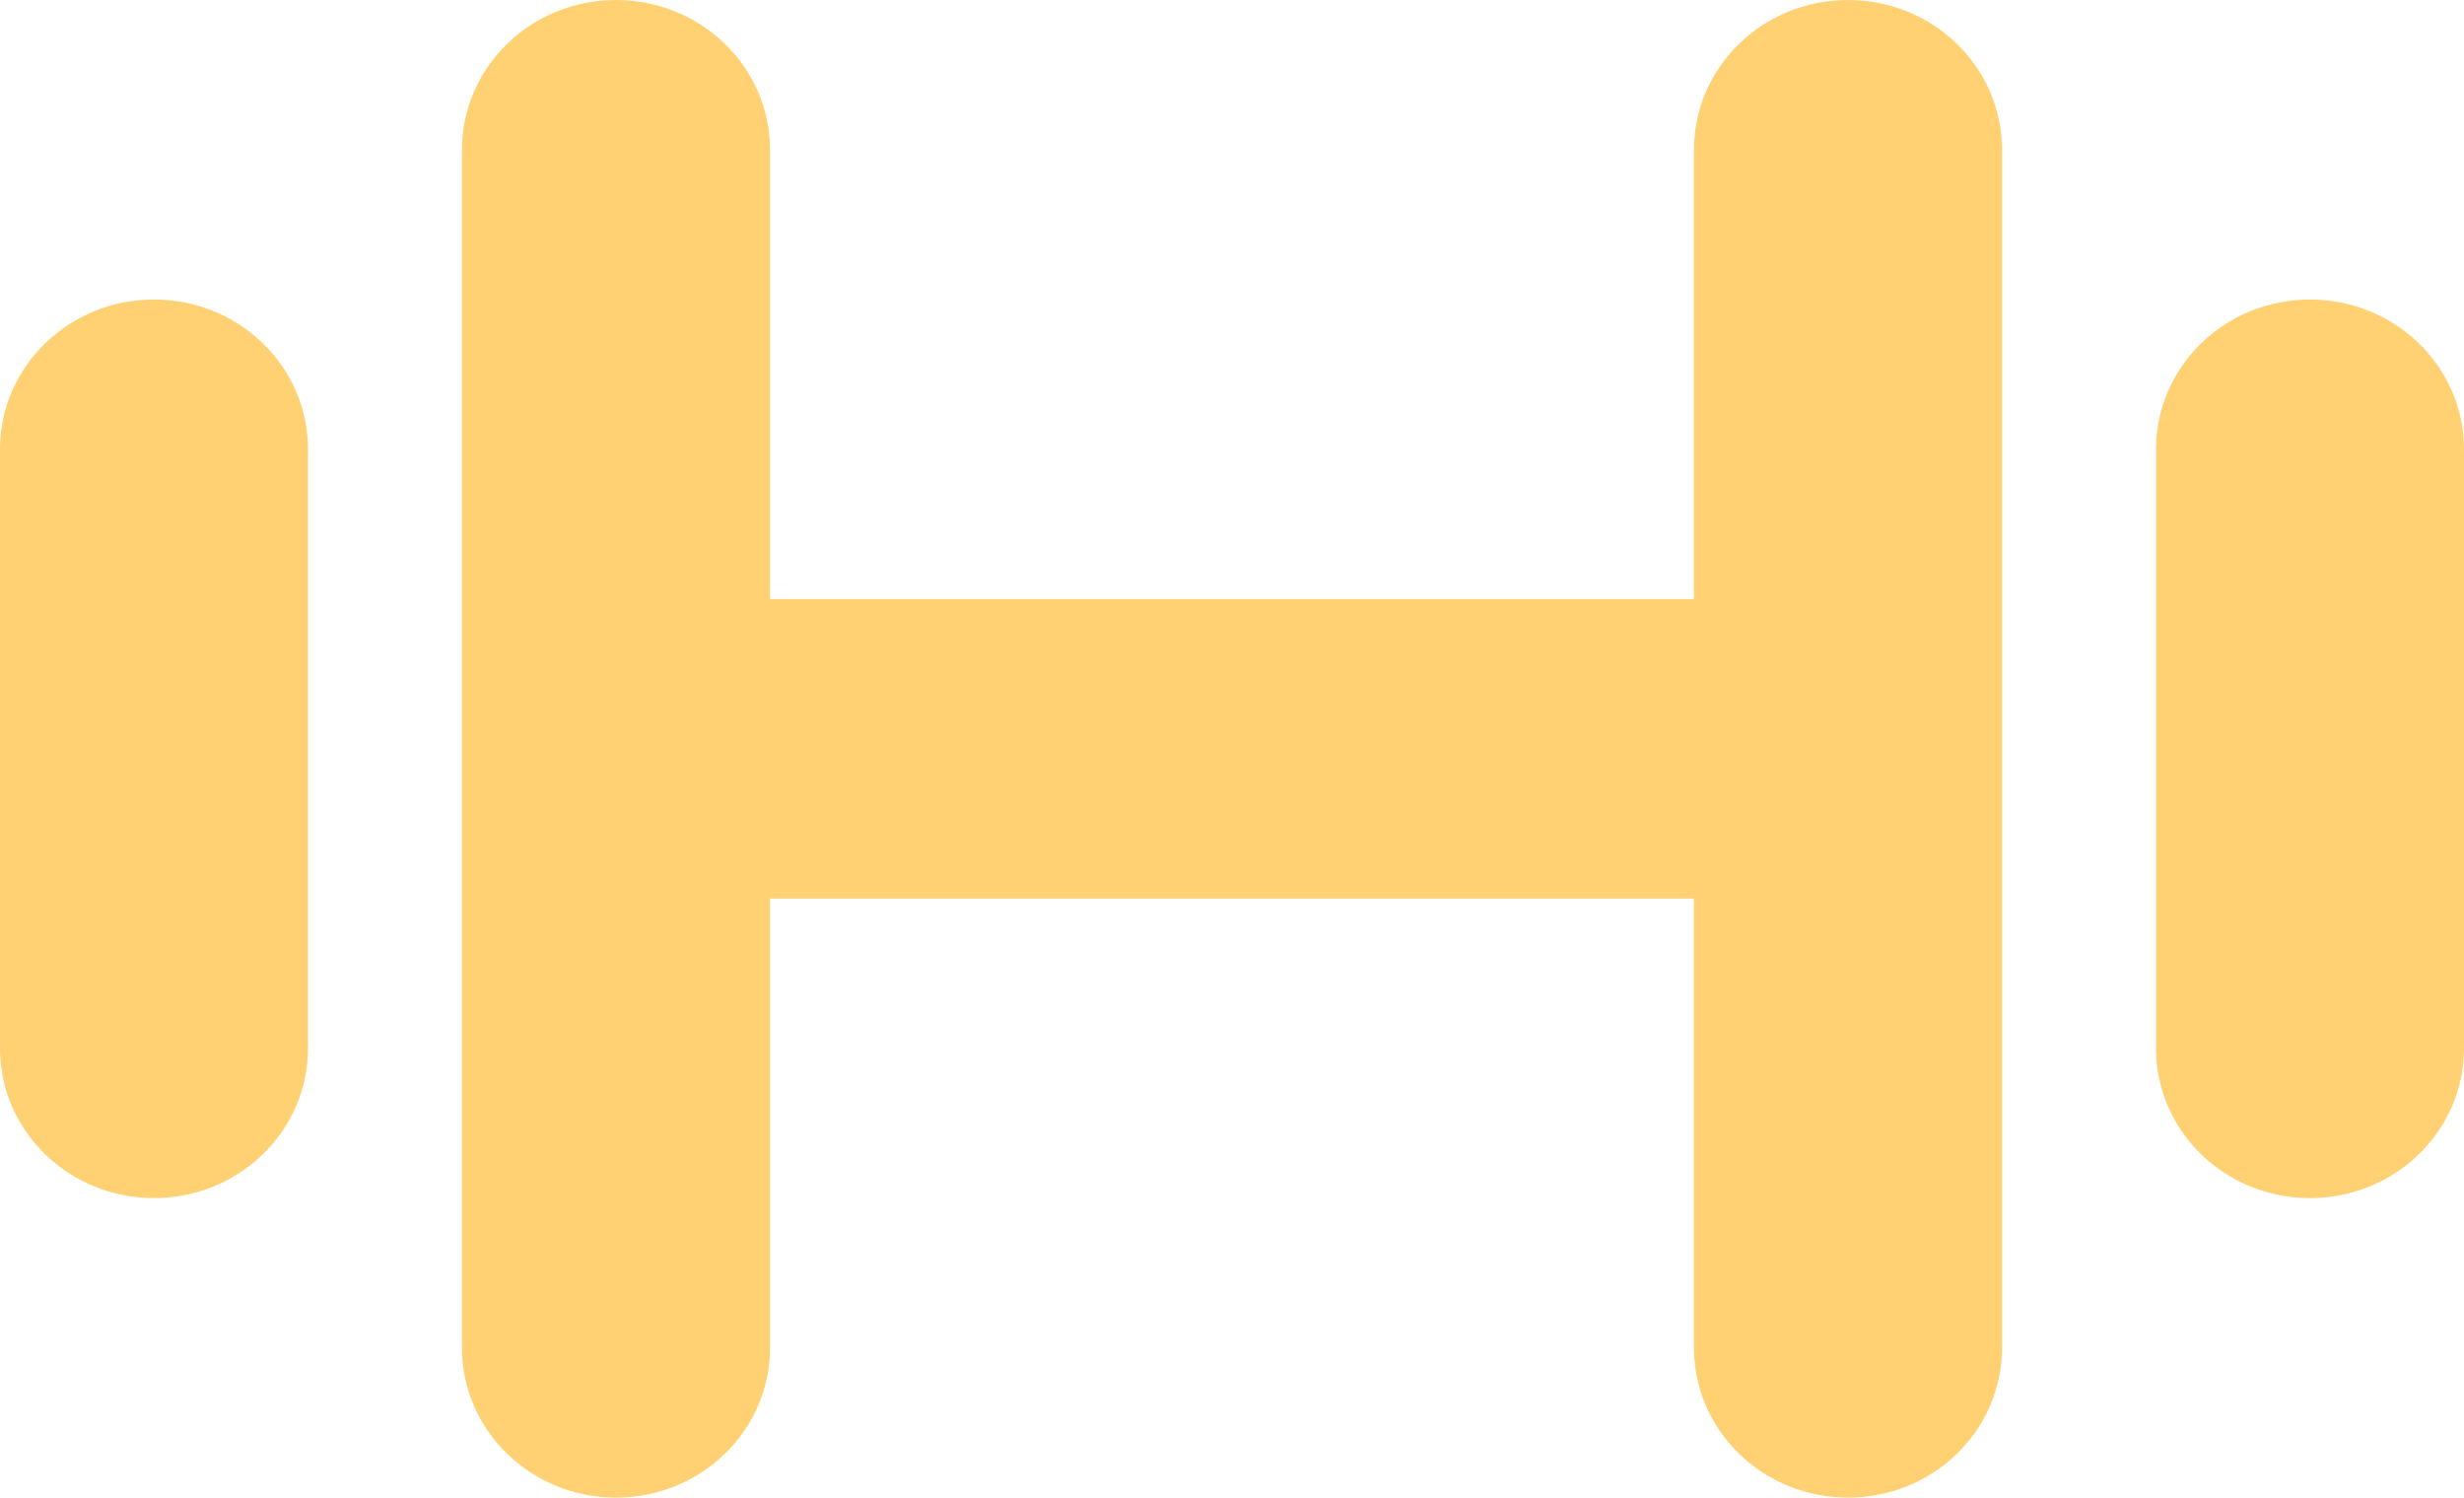 <svg width="51" height="31" viewBox="0 0 51 31" fill="none" xmlns="http://www.w3.org/2000/svg">
<path d="M38.25 0C40.011 0 41.438 1.388 41.438 3.1V27.9C41.438 29.612 40.011 31 38.25 31C36.489 31 35.062 29.612 35.062 27.9V18.6H15.938V27.9C15.938 29.612 14.51 31 12.75 31C10.99 31 9.562 29.612 9.562 27.9V3.1C9.562 1.388 10.99 0 12.75 0C14.51 0 15.938 1.388 15.938 3.1V12.4H35.062V3.1C35.062 1.388 36.489 0 38.25 0ZM3.188 6.2C4.948 6.2 6.375 7.588 6.375 9.3V21.7C6.375 23.412 4.948 24.8 3.188 24.8C1.427 24.8 0 23.412 0 21.7V9.3C0 7.588 1.427 6.2 3.188 6.2ZM47.812 6.2C49.573 6.2 51 7.588 51 9.3V21.7C51 23.412 49.573 24.8 47.812 24.8C46.052 24.8 44.625 23.412 44.625 21.7V9.3C44.625 7.588 46.052 6.2 47.812 6.2Z" fill="#FFD173"/>
</svg>
